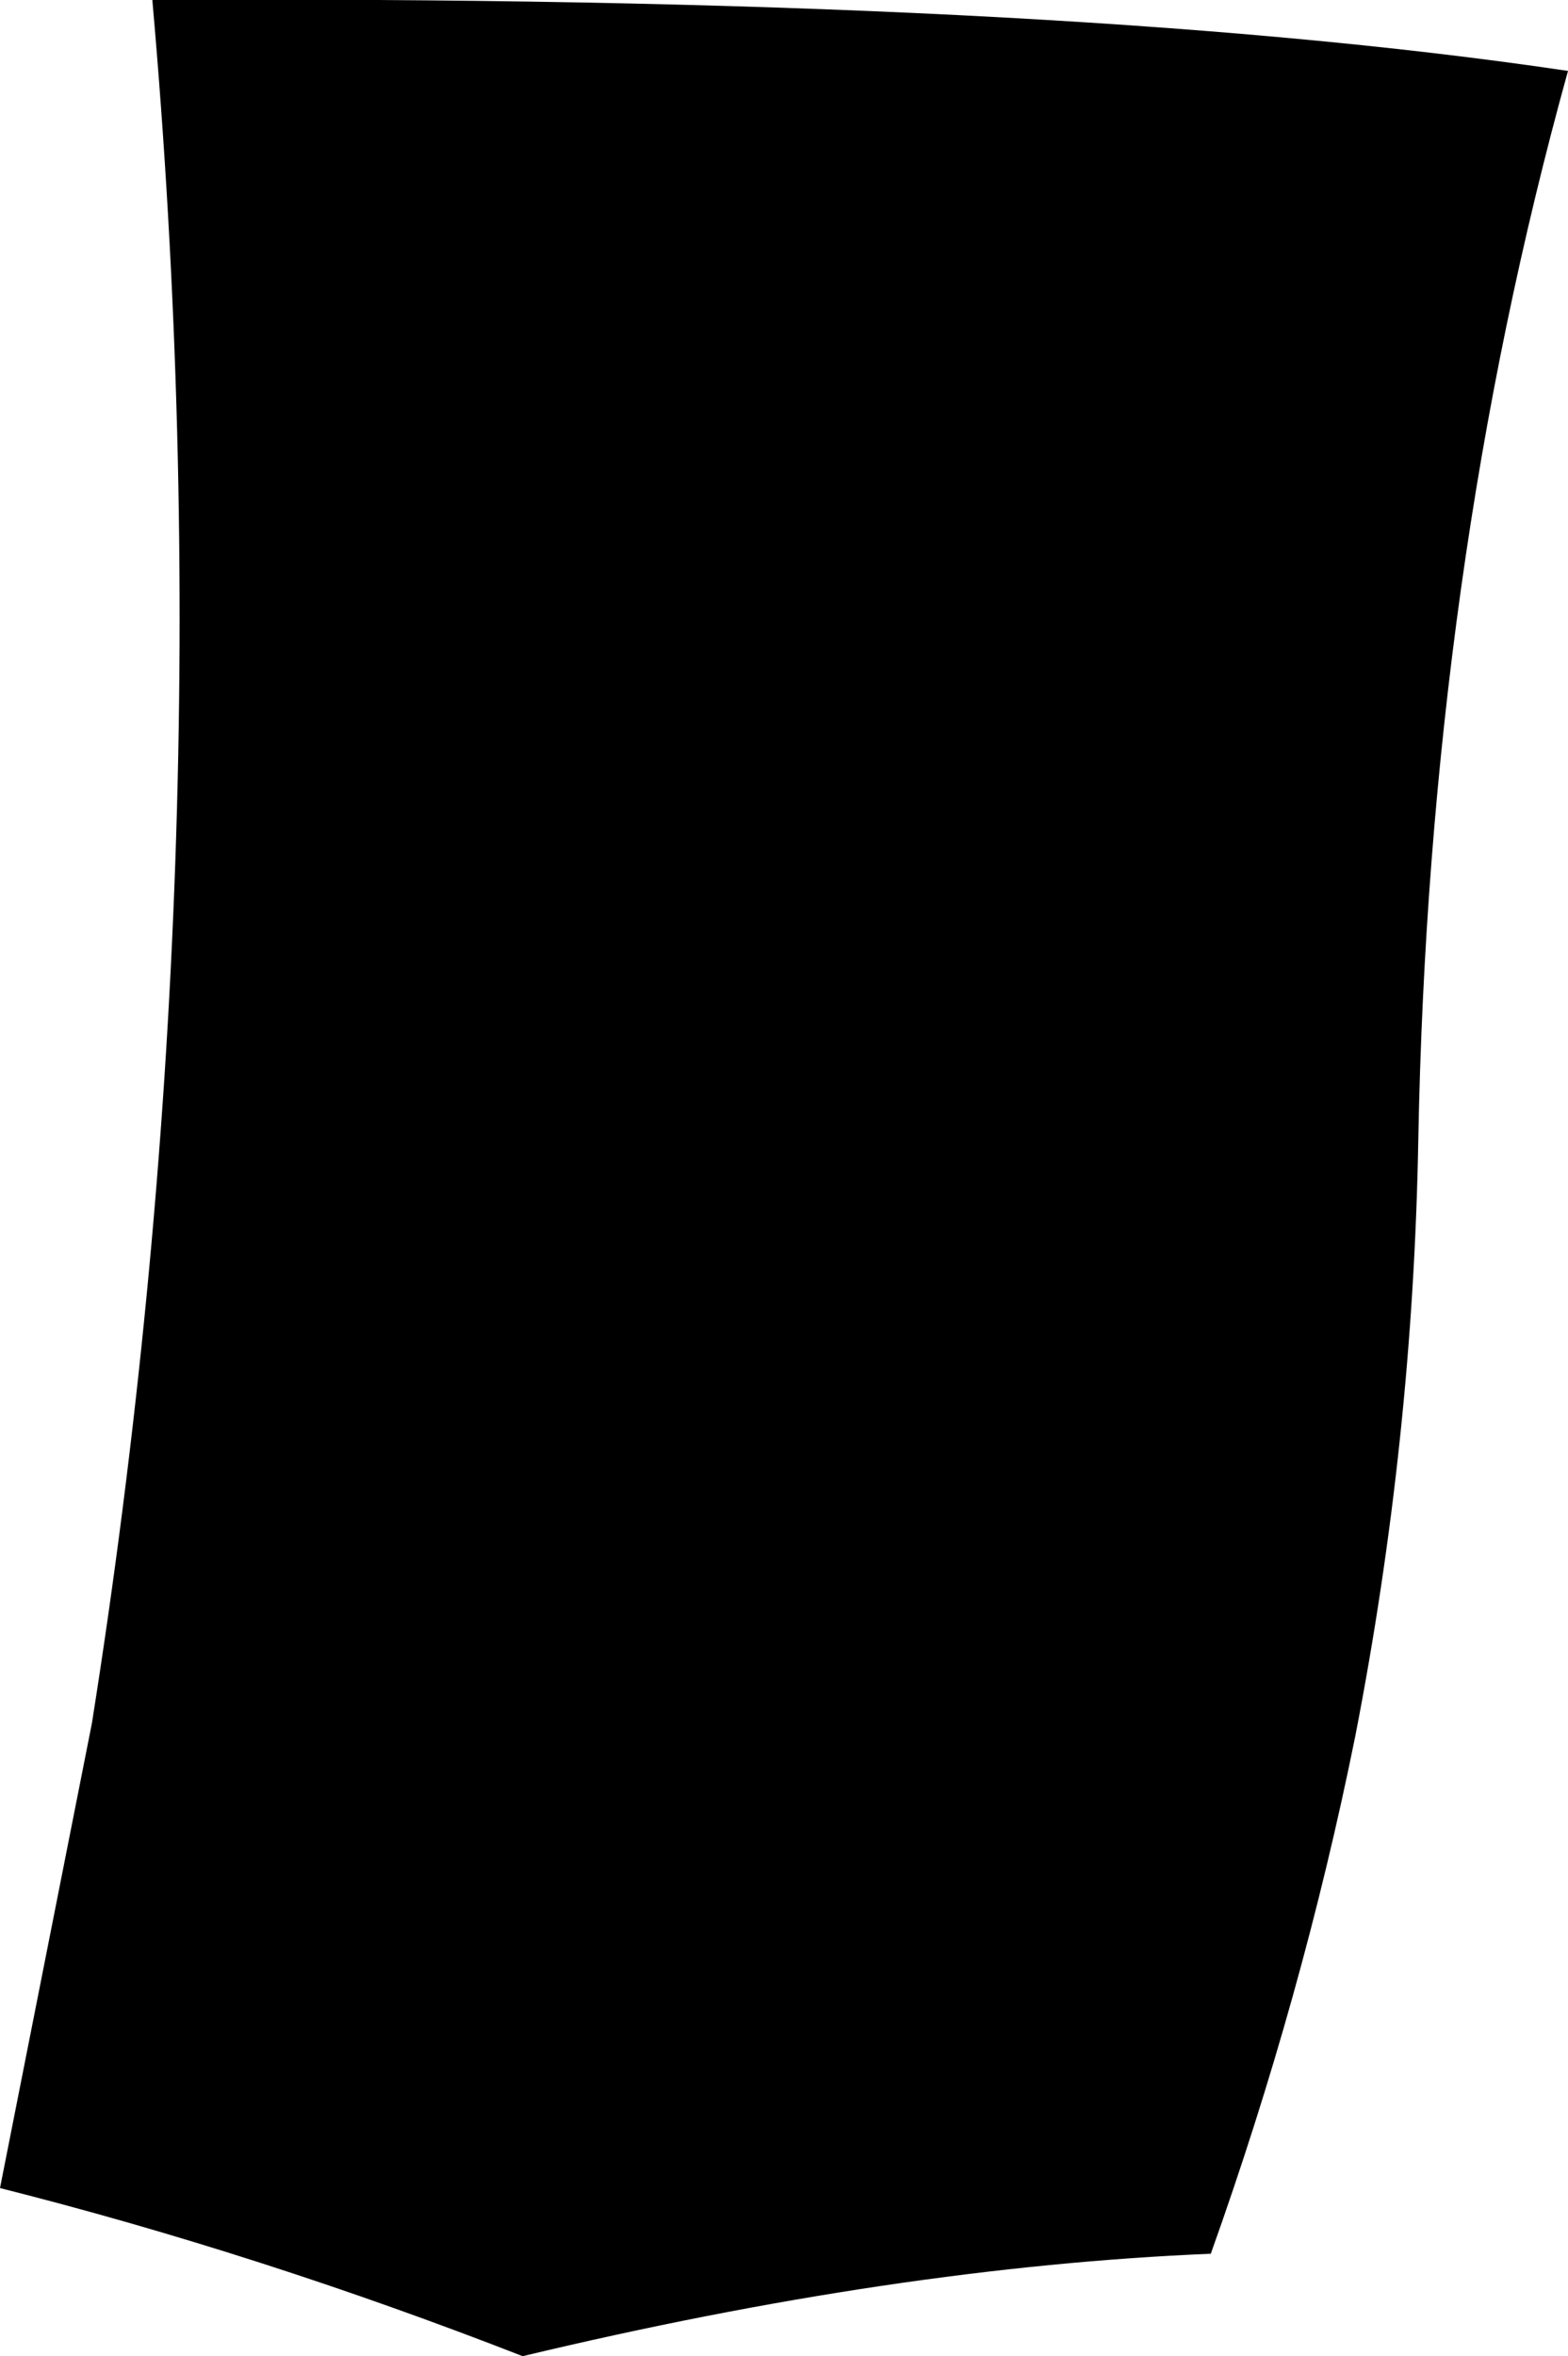 <?xml version="1.0" encoding="UTF-8" standalone="no"?>
<svg xmlns:xlink="http://www.w3.org/1999/xlink" height="44.85px" width="29.85px" xmlns="http://www.w3.org/2000/svg">
  <g transform="matrix(1.0, 0.0, 0.0, 1.0, -213.9, -228.6)">
    <path d="M215.65 261.4 Q218.25 245.0 216.8 228.6 234.0 228.5 243.75 229.95 241.1 239.5 240.9 250.3 240.8 256.0 239.7 261.65 238.7 266.6 236.95 271.5 230.95 271.75 223.85 273.45 218.85 271.5 213.9 270.25 L215.65 261.4" fill="#000000" fill-rule="evenodd" stroke="none"/>
  </g>
</svg>
